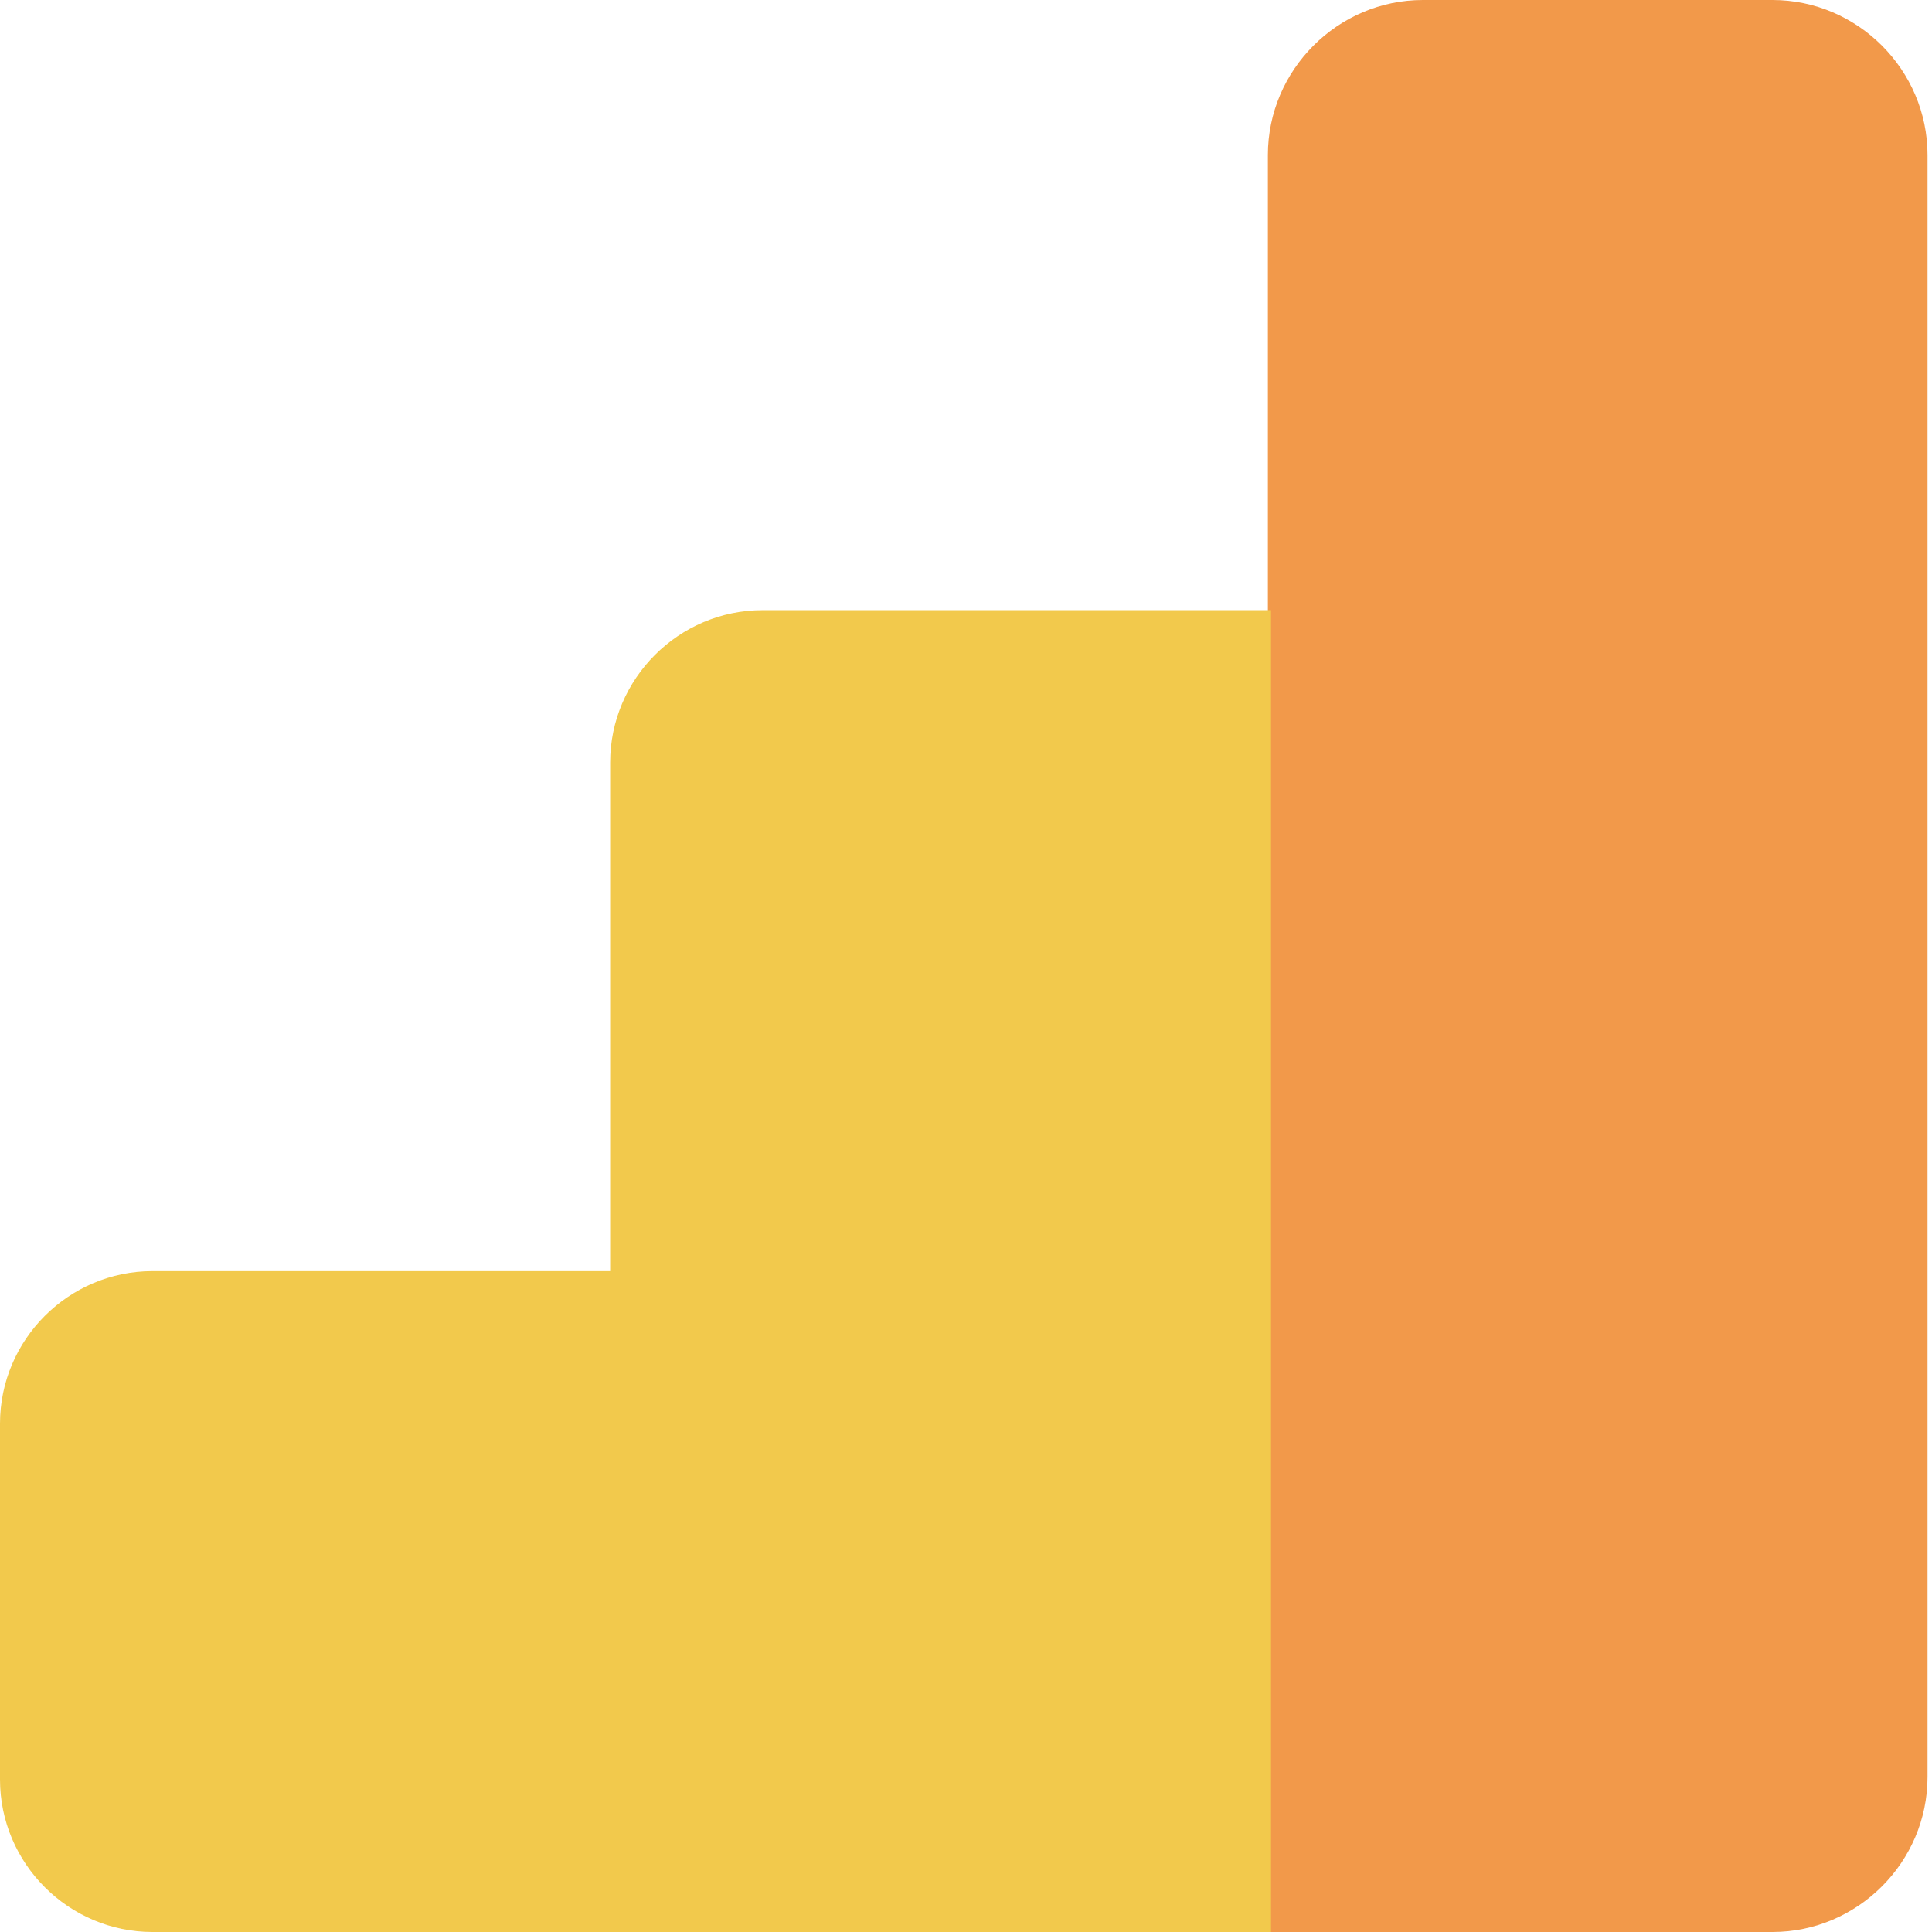 <svg width="16" height="16" viewBox="0 0 16 16" version="1.1" xmlns="http://www.w3.org/2000/svg" xmlns:xlink="http://www.w3.org/1999/xlink">
<title>google-analytics-3</title>
<desc>Created using Figma</desc>
<g id="Canvas" transform="translate(-22567 -703)">
<g id="google-analytics-3">
<g id="Group">
<g id="Vector">
<use xlink:href="#path0_fill" transform="translate(22577.5 703)" fill="#F2994A"/>
</g>
<g id="Vector">
<use xlink:href="#path1_fill" transform="translate(22567 708.053)" fill="#F2C94C"/>
</g>
</g>
</g>
</g>
<defs>
<path id="path0_fill" d="M 4.179 0L 1.284 0C 0.579 0 -1.60619e-07 0.579 -1.60619e-07 1.284L -1.60619e-07 16L 4.179 16C 4.884 16 5.463 15.421 5.463 14.716L 5.463 1.284C 5.463 0.579 4.884 0 4.179 0Z"/>
<path id="path1_fill" d="M 5.053 1.263L 5.053 5.474L 1.263 5.474C 0.568 5.474 0 6.042 0 6.737L 0 9.684C 0 10.379 0.568 10.947 1.263 10.947L 10.526 10.947L 10.526 0L 6.316 0C 5.621 0 5.053 0.568 5.053 1.263Z"/>
</defs>
</svg>
